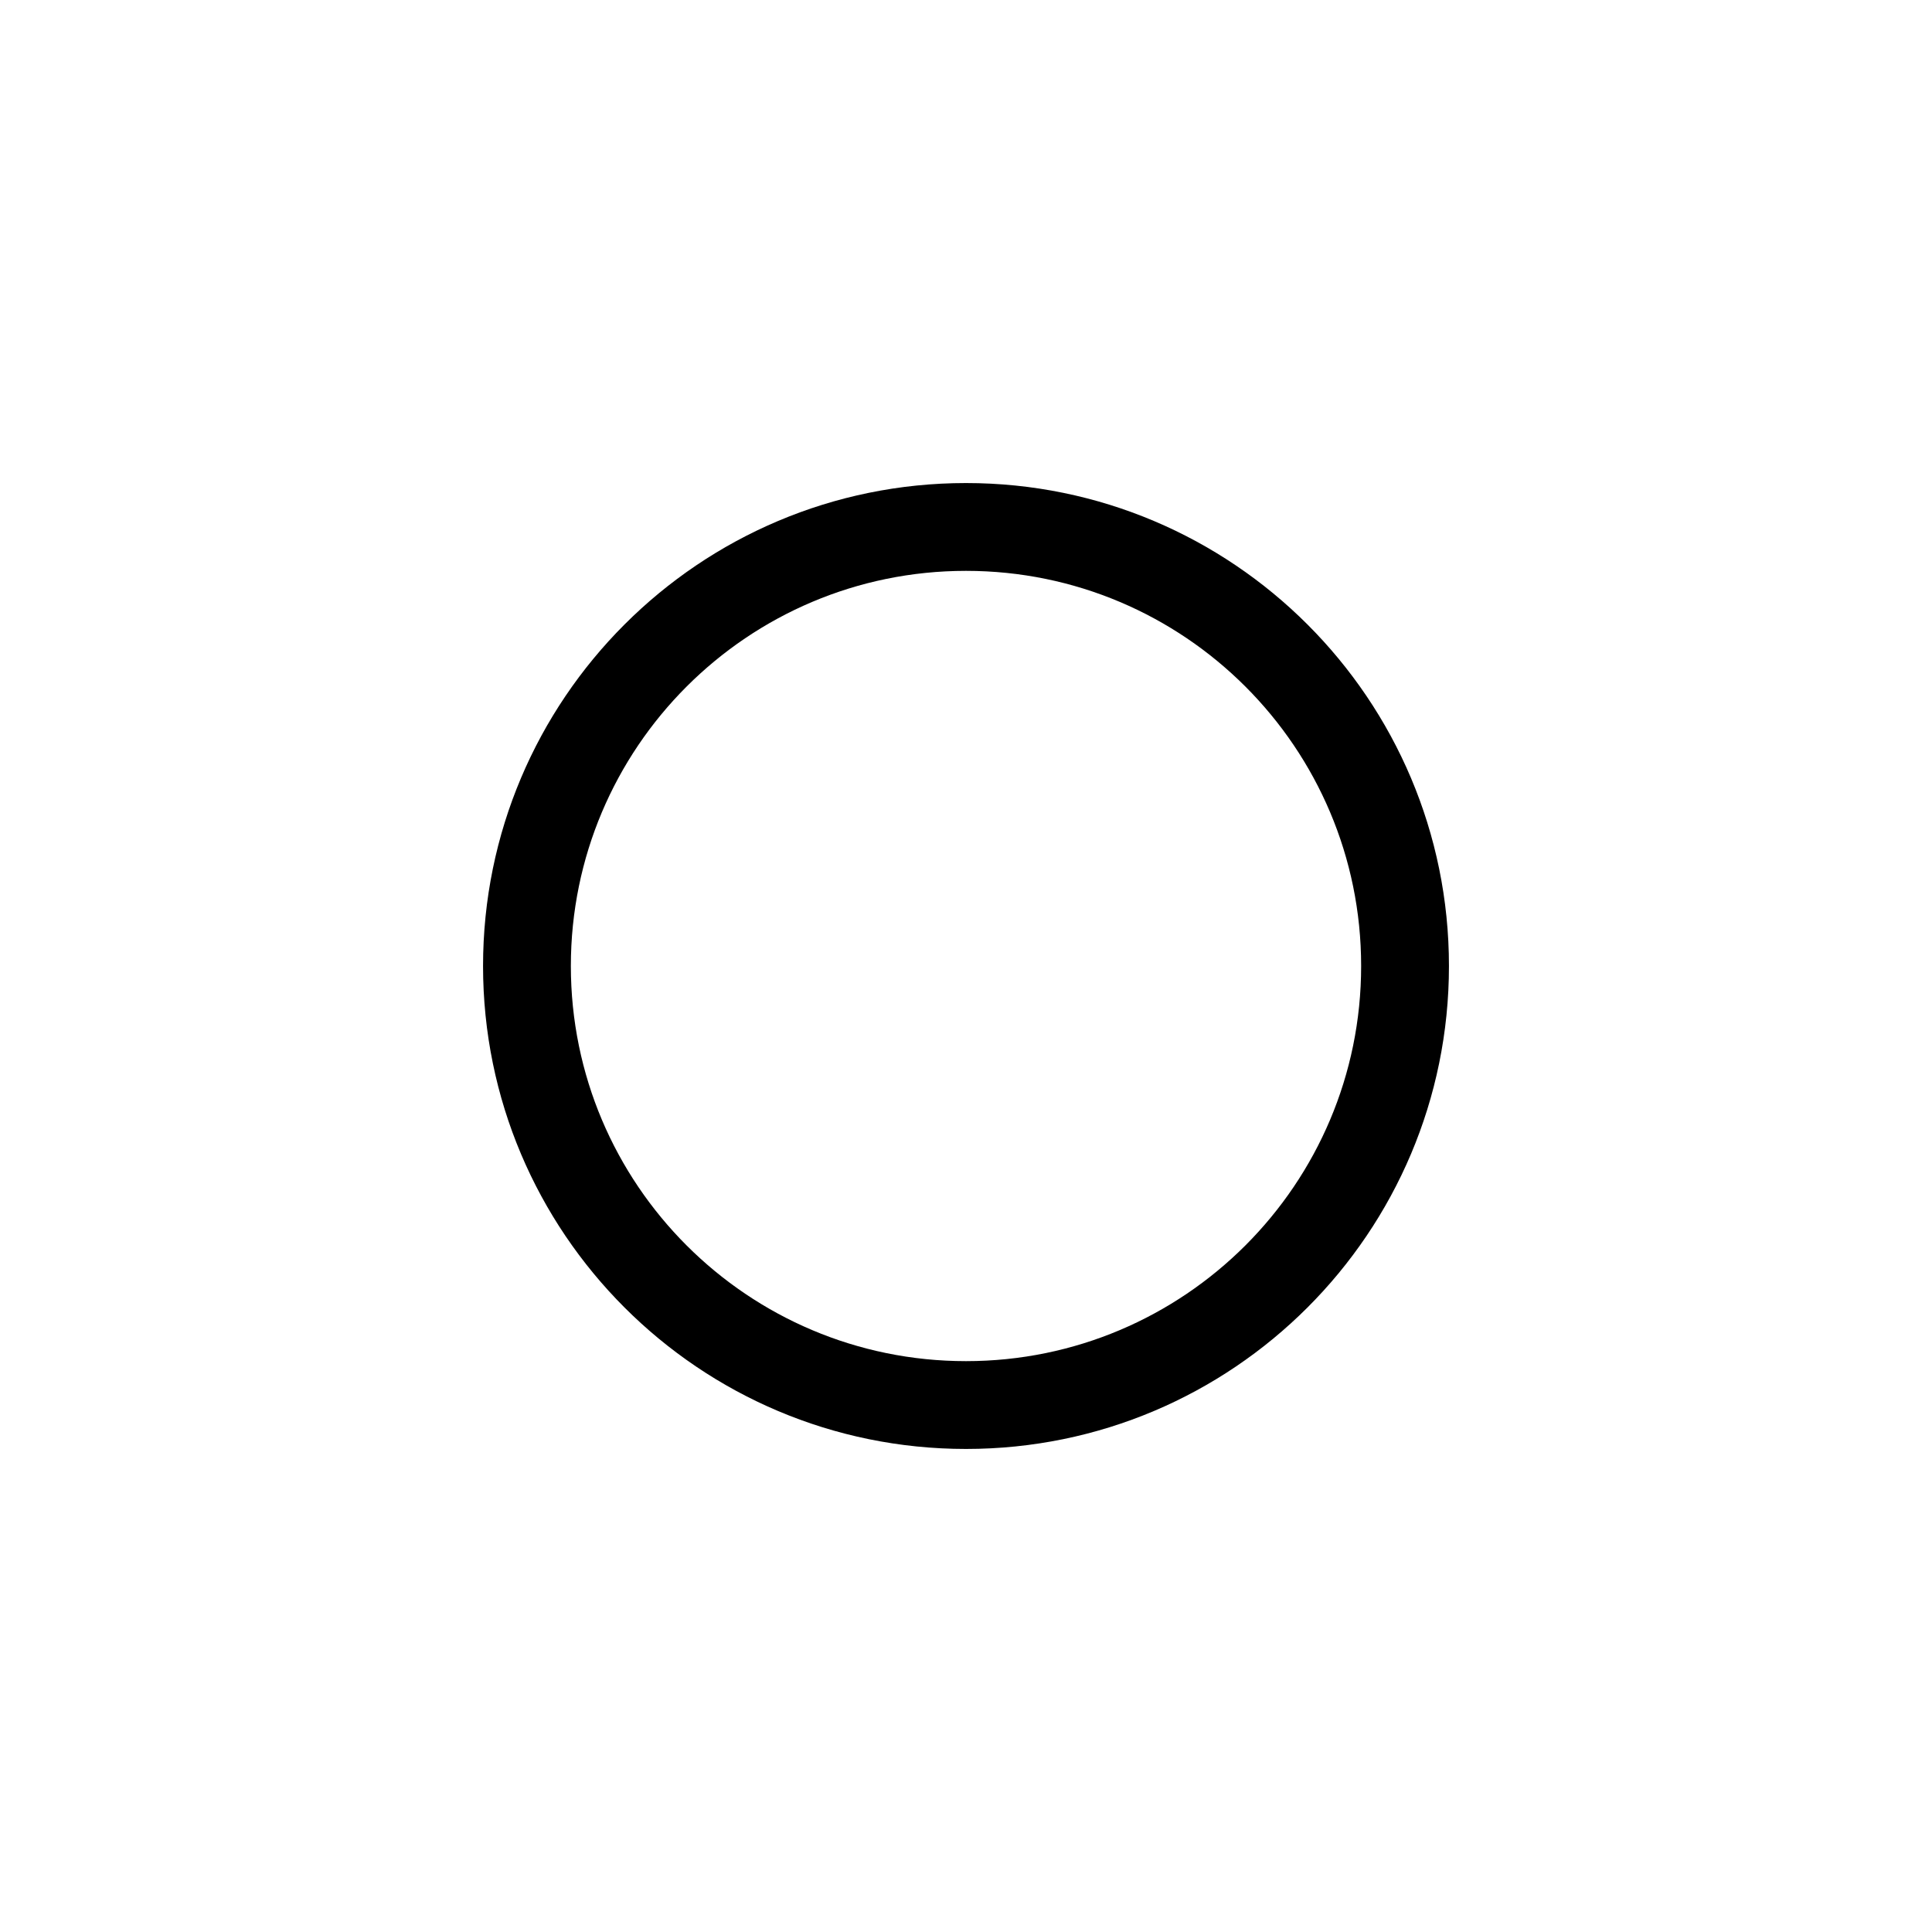<?xml version="1.0" encoding="UTF-8" standalone="no" ?>
<!DOCTYPE svg PUBLIC "-//W3C//DTD SVG 1.1//EN" "http://www.w3.org/Graphics/SVG/1.1/DTD/svg11.dtd">
<svg xmlns="http://www.w3.org/2000/svg" xmlns:xlink="http://www.w3.org/1999/xlink" version="1.1" width="400" height="400" viewBox="0 0 400 400" xml:space="preserve">
<desc>Created with Fabric.js 3.6.2</desc>
<defs>
</defs>
<g transform="matrix(9.09 0 0 9.09 200 200)"  >
<path style="stroke: none; stroke-width: 1; stroke-dasharray: none; stroke-linecap: butt; stroke-dashoffset: 0; stroke-linejoin: miter; stroke-miterlimit: 4; fill: rgb(0,0,0); fill-rule: evenodd; opacity: 1;"  transform=" translate(-12, -12)" d="M 12 23 C 5.925 23 1 18.075 1 12 C 1 5.925 5.925 1 12 1 C 18.075 1 23 5.925 23 12 C 23 18.075 18.075 23 12 23 Z M 12 21 C 16.971 21 21 16.971 21 12 C 21 7.029 16.971 3 12 3 C 7.029 3 3 7.029 3 12 C 3 16.971 7.029 21 12 21 Z" stroke-linecap="round" />
</g>
</svg>